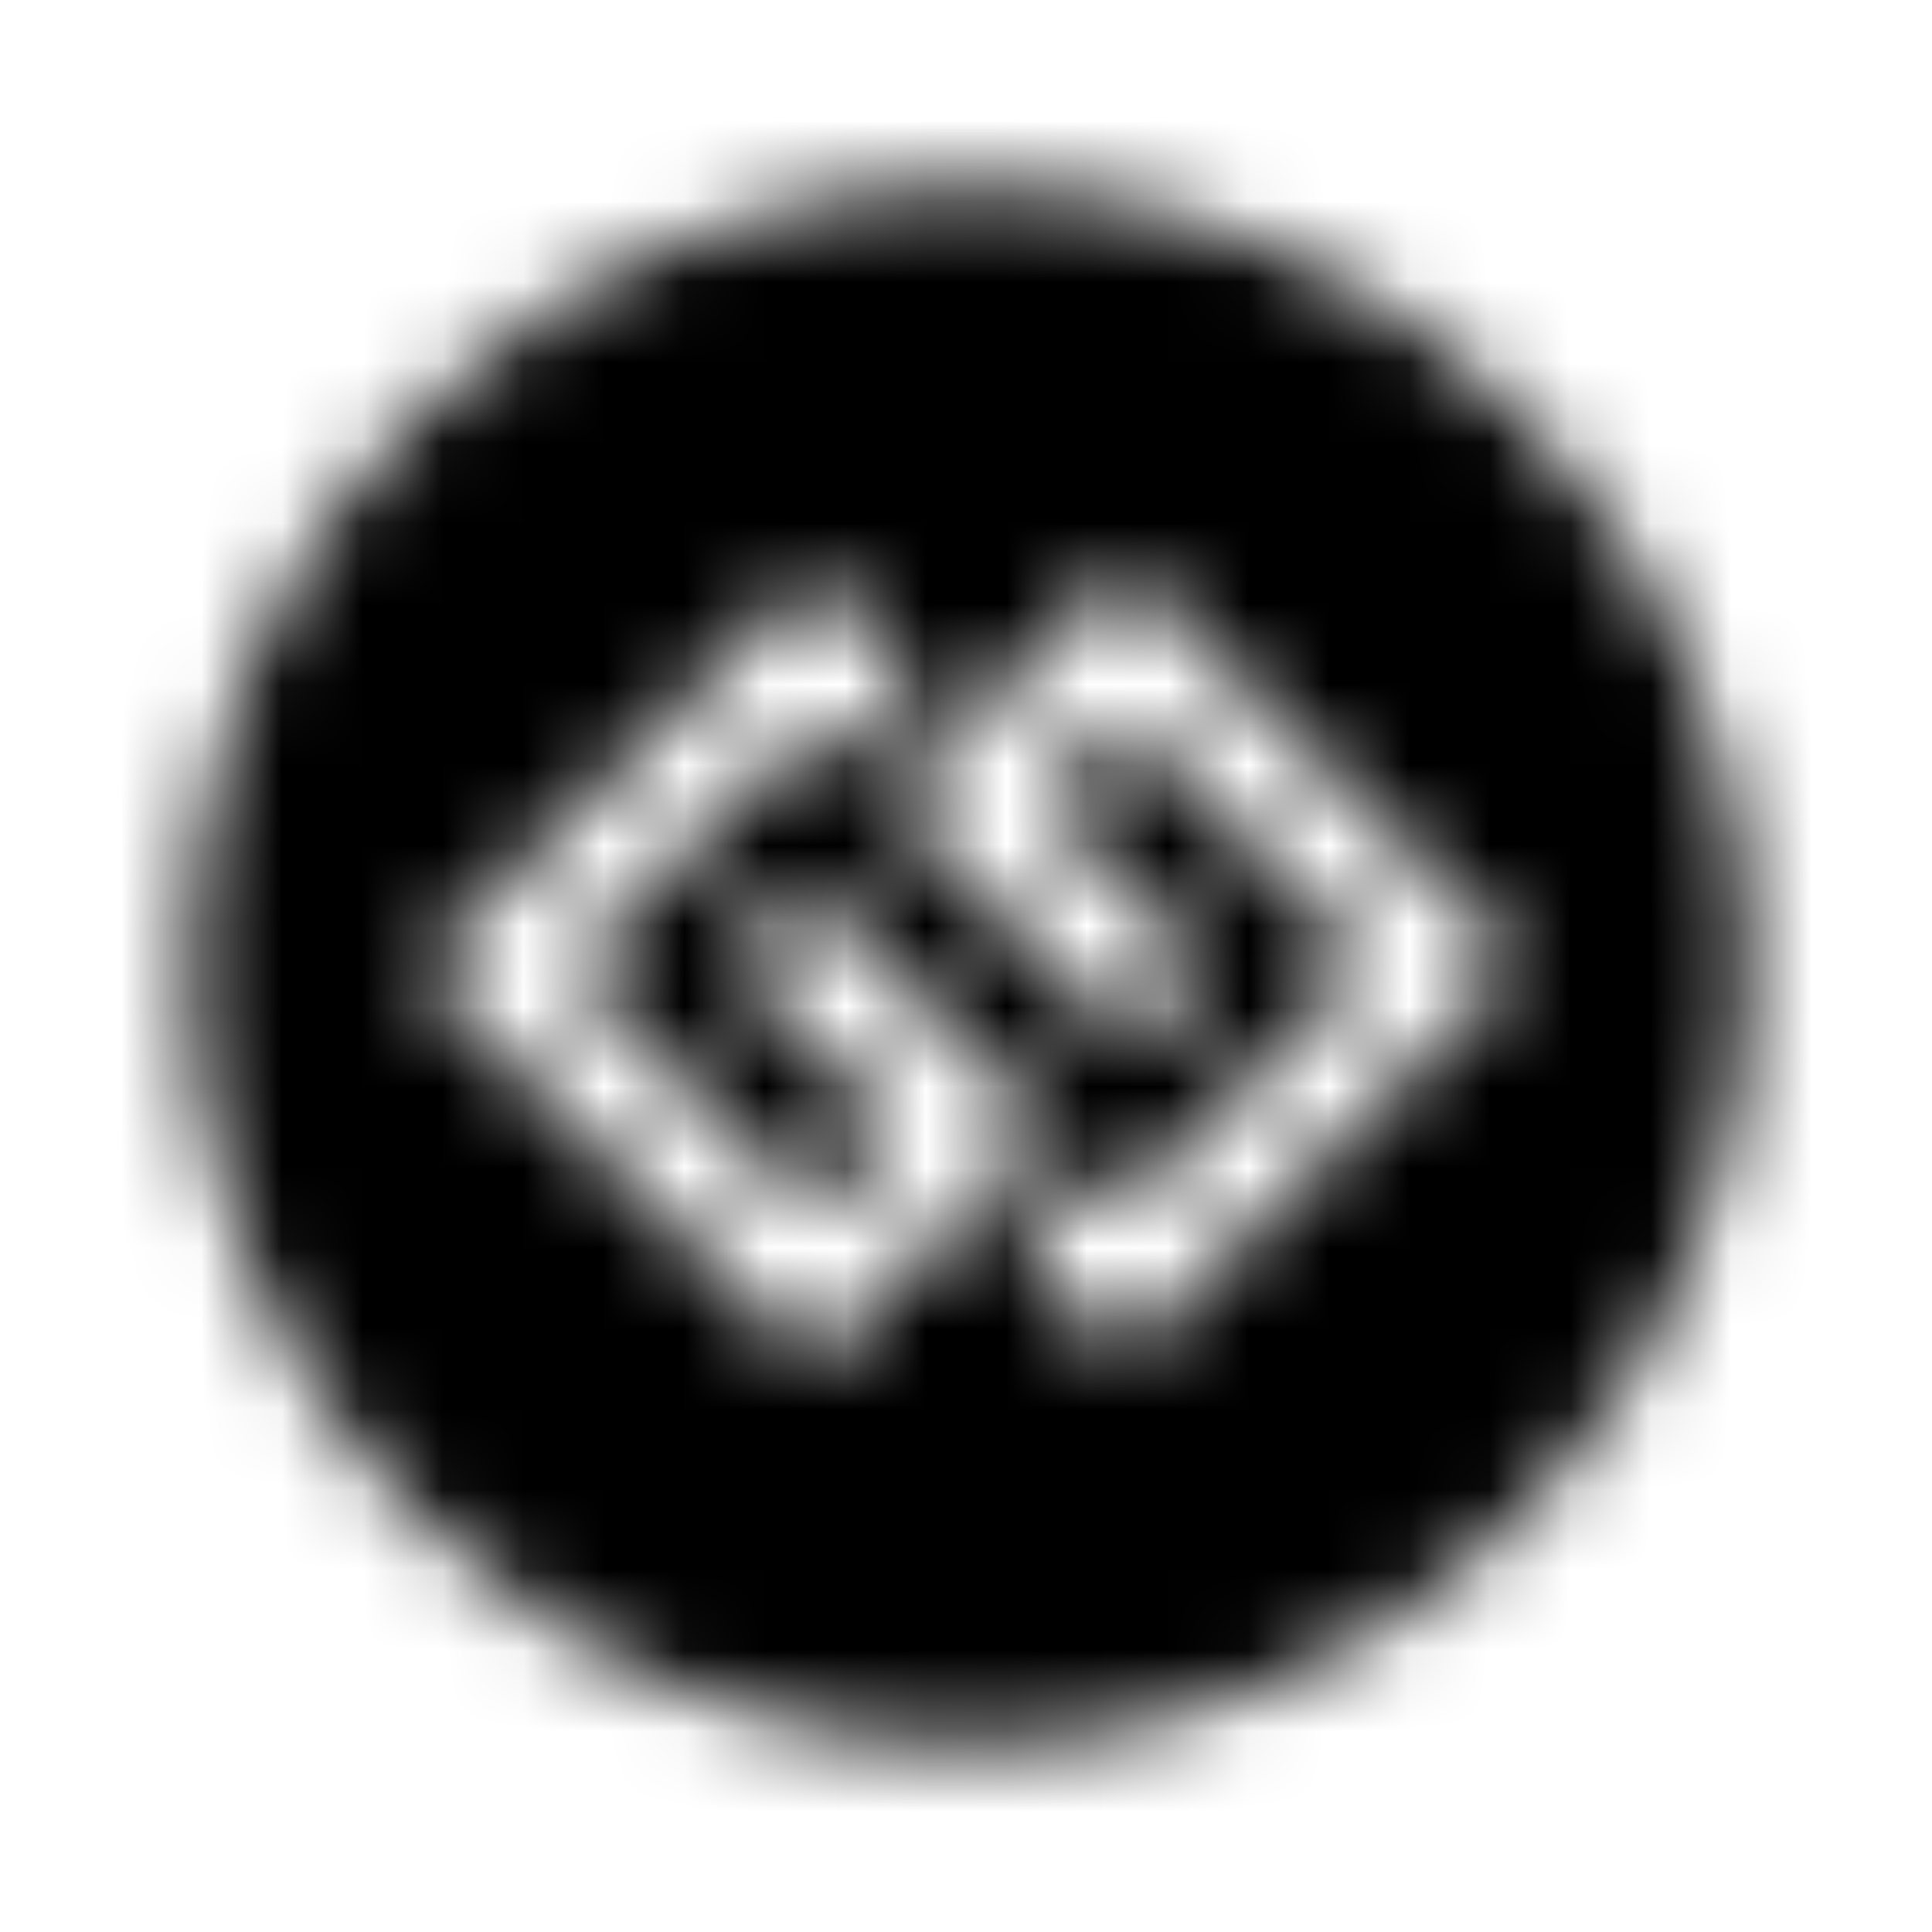 <?xml version="1.0" encoding="UTF-8"?>
<svg width="24px" height="24px" viewBox="0 0 24 24" version="1.1" xmlns="http://www.w3.org/2000/svg" xmlns:xlink="http://www.w3.org/1999/xlink">
    <!-- Generator: Sketch 52.5 (67469) - http://www.bohemiancoding.com/sketch -->
    <title>gg-circle</title>
    <desc>Created with Sketch.</desc>
    <defs>
        <path d="M12.039,2.312 C6.687,2.312 2.352,6.648 2.352,12 C2.352,17.352 6.687,21.688 12.039,21.688 C17.391,21.688 21.727,17.352 21.727,12 C21.727,6.648 17.391,2.312 12.039,2.312 Z M10.105,16.953 L5.195,12.043 L10.105,7.133 L11.48,8.516 L10.535,9.461 L10.102,9.027 L7.086,12.043 L10.102,15.059 L11.141,14.02 L9.066,11.953 L10.02,11 L13.035,14.016 L10.105,16.953 Z M13.973,16.867 L12.598,15.492 L13.539,14.539 L13.973,14.973 L16.988,11.957 L13.973,8.941 L12.938,9.977 L15.012,12.043 L14.059,12.996 L11.043,9.98 L13.973,7.051 L18.883,11.961 L13.973,16.867 Z" id="path-1"></path>
    </defs>
    <g id="gg-circle" stroke="none" stroke-width="1" fill="none" fill-rule="evenodd">
        <mask id="mask-2" fill="white">
            <use xlink:href="#path-1"></use>
        </mask>
        <g fill-rule="nonzero"></g>
        <g id="🎨-color" mask="url(#mask-2)" fill="#000000">
            <rect id="🎨-Color" x="0" y="0" width="24" height="24"></rect>
        </g>
    </g>
</svg>